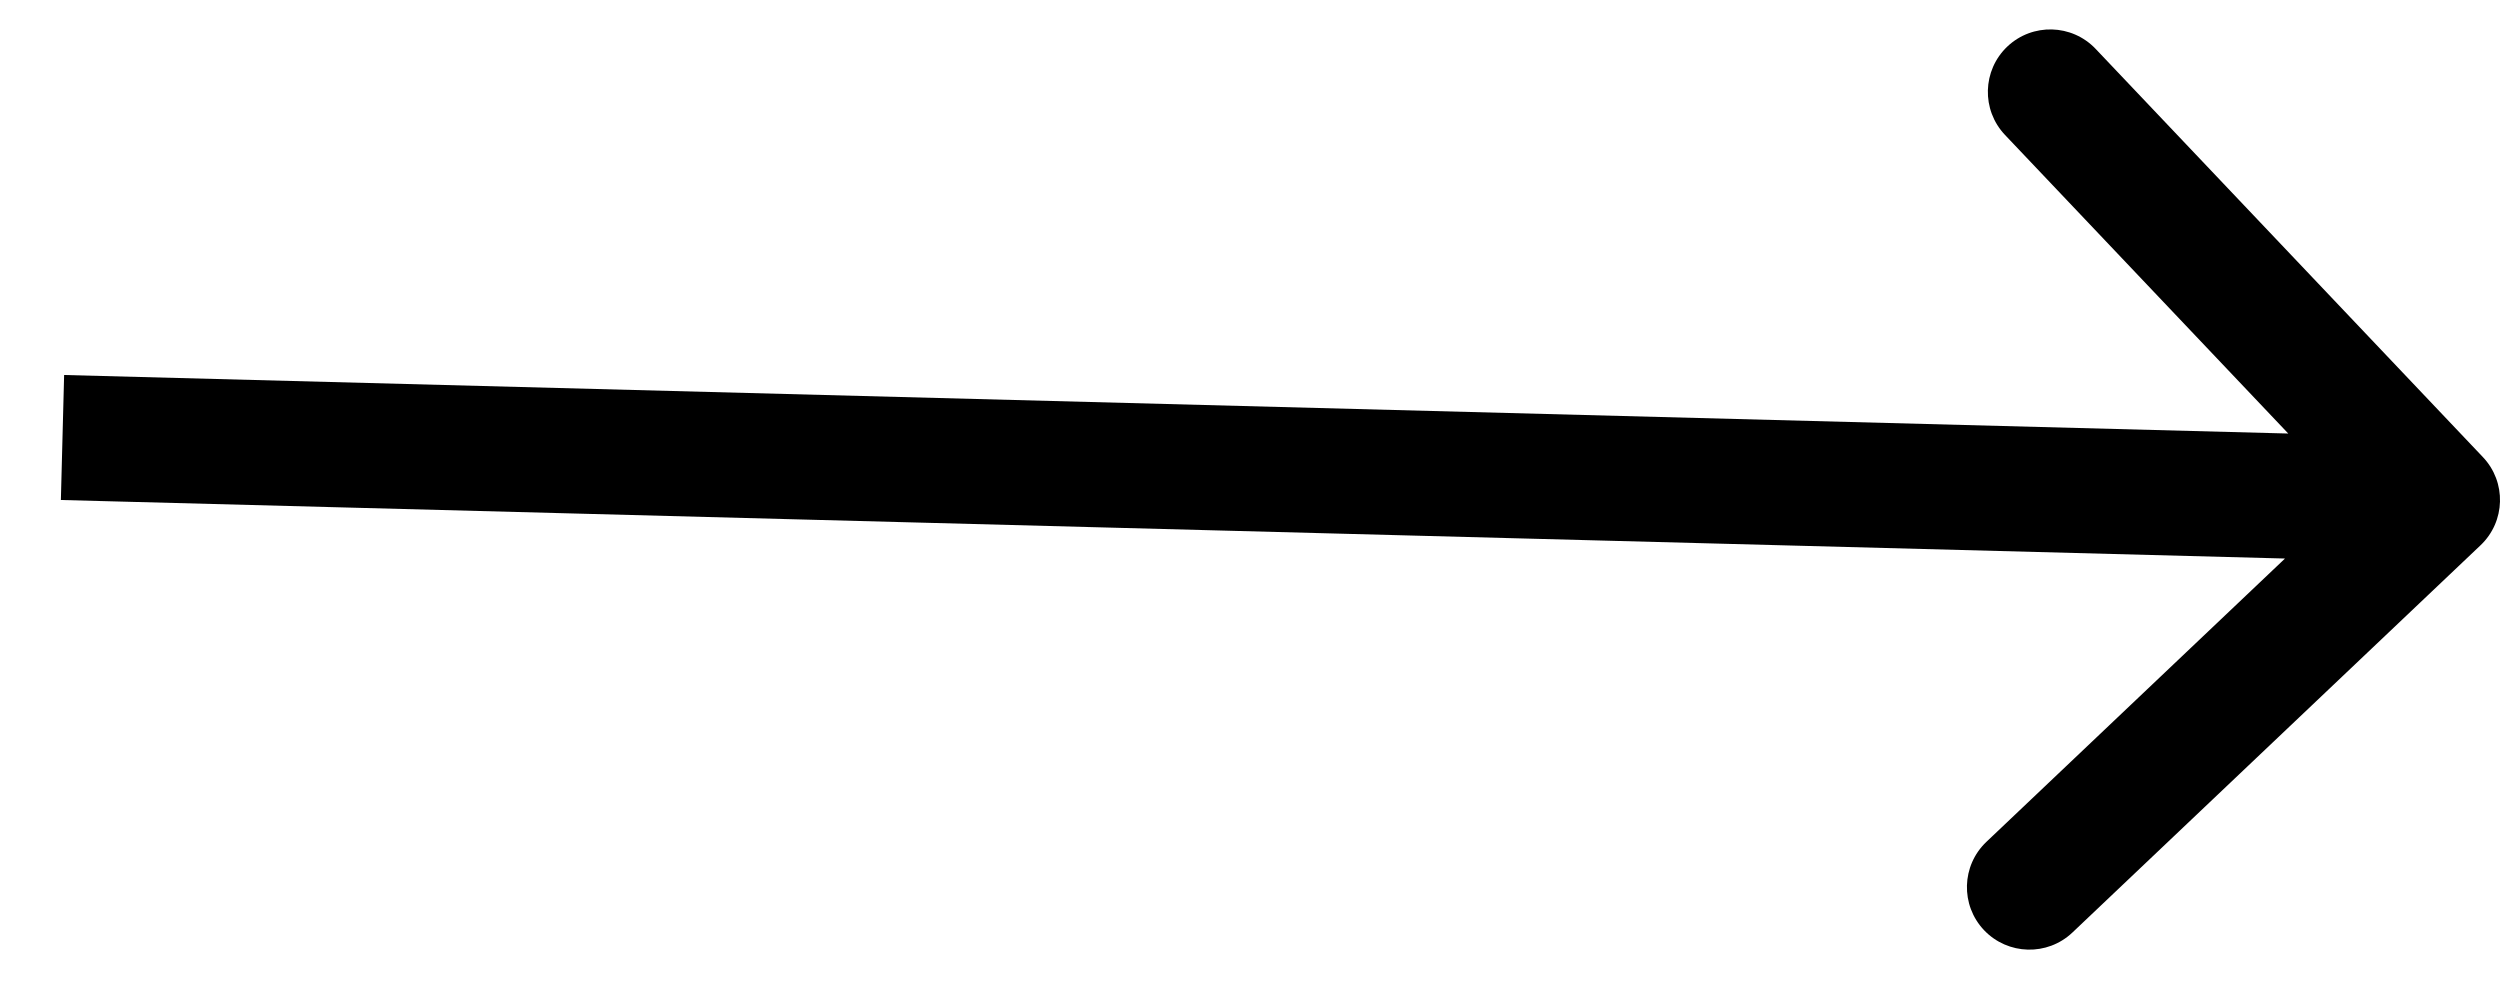 <svg width="40" height="16" viewBox="0 0 40 16" fill="none" xmlns="http://www.w3.org/2000/svg">
<path d="M39.688 8.725C40.089 8.345 40.106 7.712 39.725 7.312L33.531 0.783C33.151 0.382 32.518 0.365 32.117 0.745C31.717 1.125 31.7 1.758 32.08 2.159L37.586 7.963L31.783 13.469C31.382 13.849 31.365 14.482 31.745 14.883C32.126 15.283 32.758 15.3 33.159 14.92L39.688 8.725ZM0.974 8L38.974 9L39.026 7L1.026 6L0.974 8Z" fill="black"/>
</svg>
